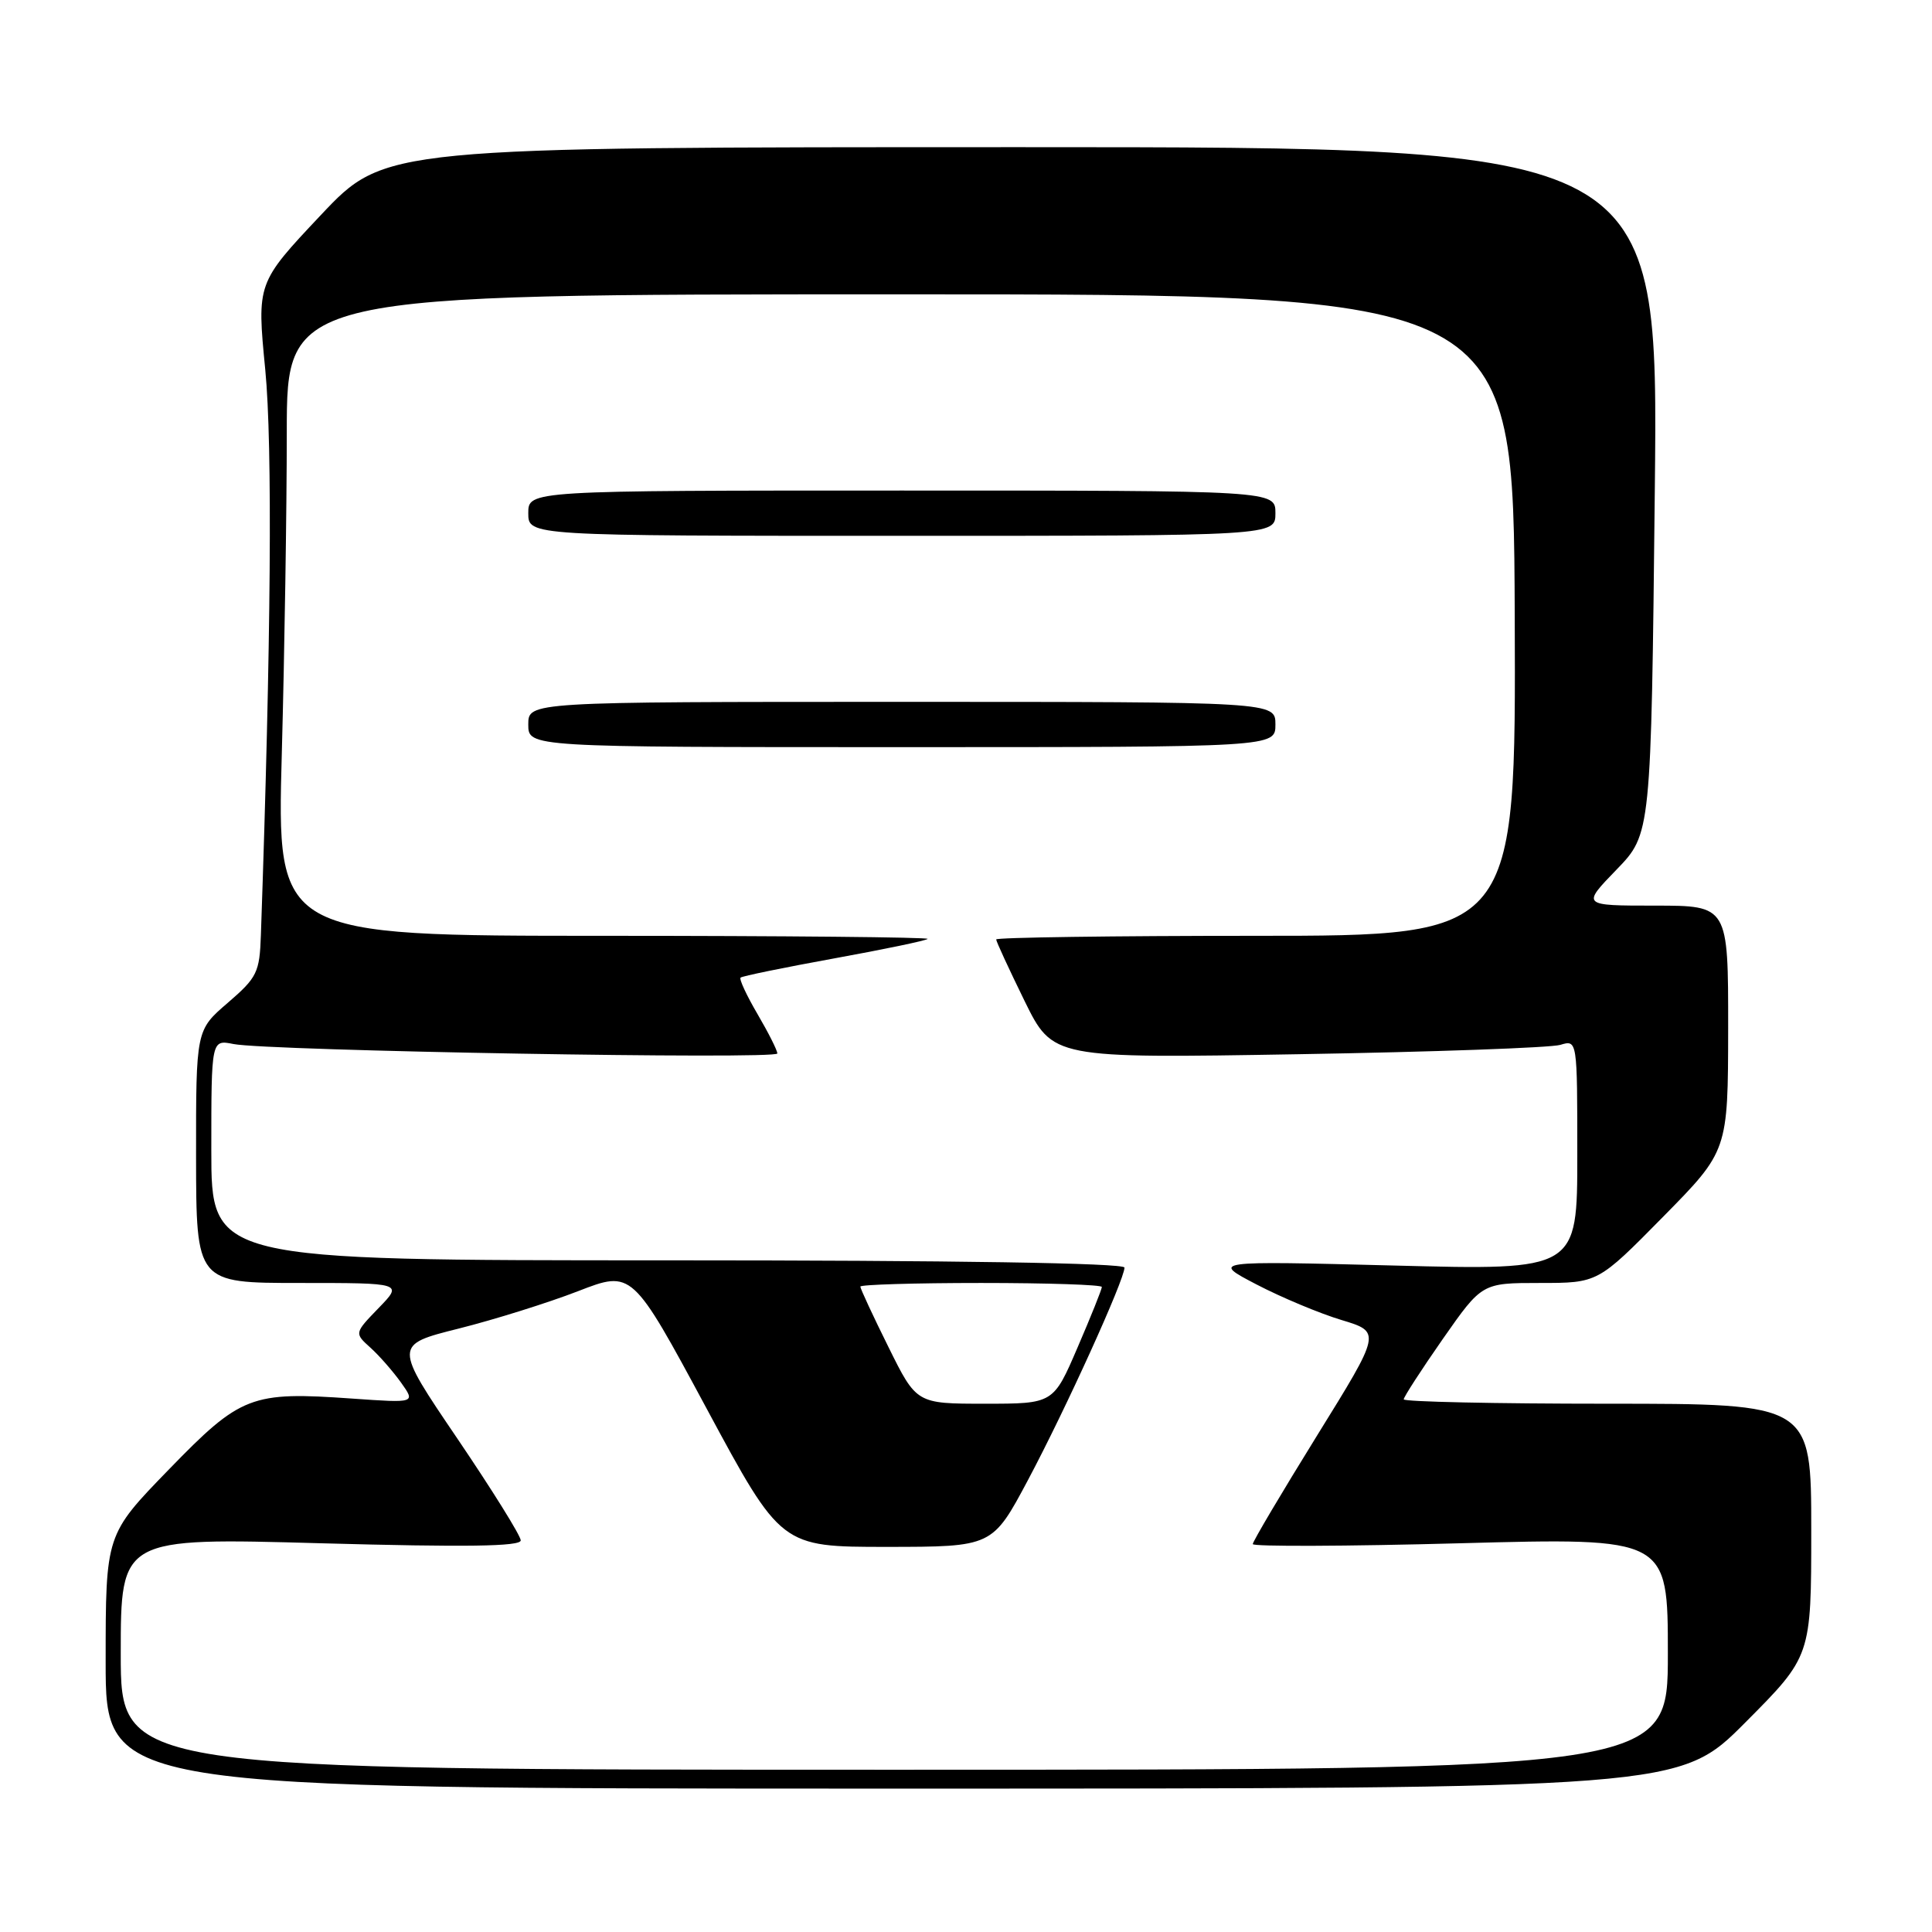 <?xml version="1.0" encoding="UTF-8" standalone="no"?>
<!DOCTYPE svg PUBLIC "-//W3C//DTD SVG 1.1//EN" "http://www.w3.org/Graphics/SVG/1.1/DTD/svg11.dtd" >
<svg xmlns="http://www.w3.org/2000/svg" xmlns:xlink="http://www.w3.org/1999/xlink" version="1.1" viewBox="0 0 256 256">
 <g >
 <path fill="currentColor"
d=" M 231.27 228.23 C 240.00 219.46 240.00 219.46 240.00 202.73 C 240.00 186.00 240.00 186.00 213.00 186.00 C 198.15 186.00 186.00 185.74 186.00 185.42 C 186.00 185.11 188.33 181.51 191.18 177.42 C 196.37 170.00 196.37 170.00 204.05 170.00 C 211.73 170.00 211.73 170.00 220.35 161.25 C 228.97 152.50 228.97 152.50 228.99 136.25 C 229.00 120.00 229.00 120.00 219.29 120.00 C 209.58 120.00 209.58 120.00 214.18 115.25 C 218.78 110.50 218.78 110.50 219.27 65.00 C 219.76 19.50 219.76 19.50 135.38 19.50 C 51.00 19.50 51.00 19.50 42.51 28.50 C 34.03 37.50 34.03 37.50 35.15 49.00 C 36.12 59.01 35.92 85.03 34.57 123.88 C 34.40 128.86 34.08 129.52 30.18 132.88 C 25.97 136.50 25.97 136.50 25.98 153.25 C 26.00 170.00 26.00 170.00 39.70 170.00 C 53.39 170.00 53.39 170.00 50.17 173.32 C 46.95 176.65 46.95 176.65 49.08 178.57 C 50.26 179.63 52.08 181.72 53.14 183.20 C 55.07 185.91 55.07 185.91 46.68 185.32 C 33.26 184.37 31.92 184.88 22.35 194.74 C 14.00 203.34 14.00 203.34 14.00 220.17 C 14.00 237.00 14.00 237.00 118.27 237.00 C 222.54 237.00 222.54 237.00 231.27 228.23 Z  M 16.00 219.13 C 16.00 203.75 16.00 203.75 42.50 204.49 C 61.74 205.02 69.00 204.92 69.00 204.11 C 69.00 203.50 65.21 197.42 60.59 190.60 C 52.18 178.20 52.18 178.20 60.79 176.04 C 65.53 174.85 72.64 172.62 76.59 171.09 C 83.76 168.31 83.76 168.31 93.63 186.64 C 103.50 204.97 103.50 204.97 117.50 204.97 C 131.50 204.96 131.50 204.96 136.23 196.08 C 141.23 186.68 149.00 169.57 149.00 167.96 C 149.00 167.36 126.27 167.00 88.50 167.00 C 28.00 167.00 28.00 167.00 28.00 152.38 C 28.00 137.75 28.00 137.75 30.94 138.34 C 35.46 139.24 103.00 140.41 103.00 139.59 C 103.00 139.18 101.82 136.84 100.38 134.38 C 98.94 131.92 97.92 129.74 98.13 129.54 C 98.33 129.34 103.90 128.20 110.50 127.00 C 117.10 125.80 122.69 124.64 122.92 124.41 C 123.15 124.19 103.84 124.00 80.01 124.00 C 36.68 124.00 36.68 124.00 37.34 99.84 C 37.70 86.55 38.00 67.42 38.00 57.34 C 38.00 39.00 38.00 39.00 119.27 39.00 C 200.54 39.00 200.54 39.00 200.71 81.50 C 200.87 124.00 200.87 124.00 166.43 124.00 C 147.50 124.00 132.00 124.22 132.00 124.48 C 132.00 124.75 133.69 128.40 135.75 132.61 C 139.50 140.24 139.50 140.24 172.00 139.69 C 189.88 139.39 205.51 138.83 206.75 138.45 C 209.00 137.77 209.00 137.77 209.00 153.04 C 209.00 168.32 209.00 168.32 184.75 167.69 C 160.50 167.07 160.50 167.07 166.50 170.20 C 169.80 171.92 174.87 174.04 177.76 174.91 C 183.02 176.50 183.02 176.50 174.51 190.23 C 169.83 197.79 166.00 204.25 166.00 204.60 C 166.00 204.94 178.38 204.90 193.50 204.49 C 221.00 203.75 221.00 203.75 221.00 219.13 C 221.00 234.50 221.00 234.50 118.50 234.50 C 16.00 234.50 16.00 234.50 16.00 219.13 Z  M 169.00 96.00 C 169.00 93.00 169.00 93.00 119.50 93.00 C 70.00 93.00 70.00 93.00 70.00 96.00 C 70.00 99.00 70.00 99.00 119.50 99.00 C 169.00 99.00 169.00 99.00 169.00 96.00 Z  M 169.00 68.00 C 169.00 65.00 169.00 65.00 119.50 65.00 C 70.00 65.00 70.00 65.00 70.00 68.00 C 70.00 71.00 70.00 71.00 119.50 71.00 C 169.00 71.00 169.00 71.00 169.00 68.00 Z  M 117.72 178.48 C 115.67 174.35 114.00 170.75 114.00 170.48 C 114.00 170.22 121.20 170.00 130.00 170.00 C 138.80 170.00 146.00 170.24 146.00 170.53 C 146.00 170.83 144.56 174.43 142.79 178.53 C 139.58 186.00 139.58 186.00 130.51 186.00 C 121.44 186.00 121.44 186.00 117.72 178.48 Z "/>
</g>
</svg>
